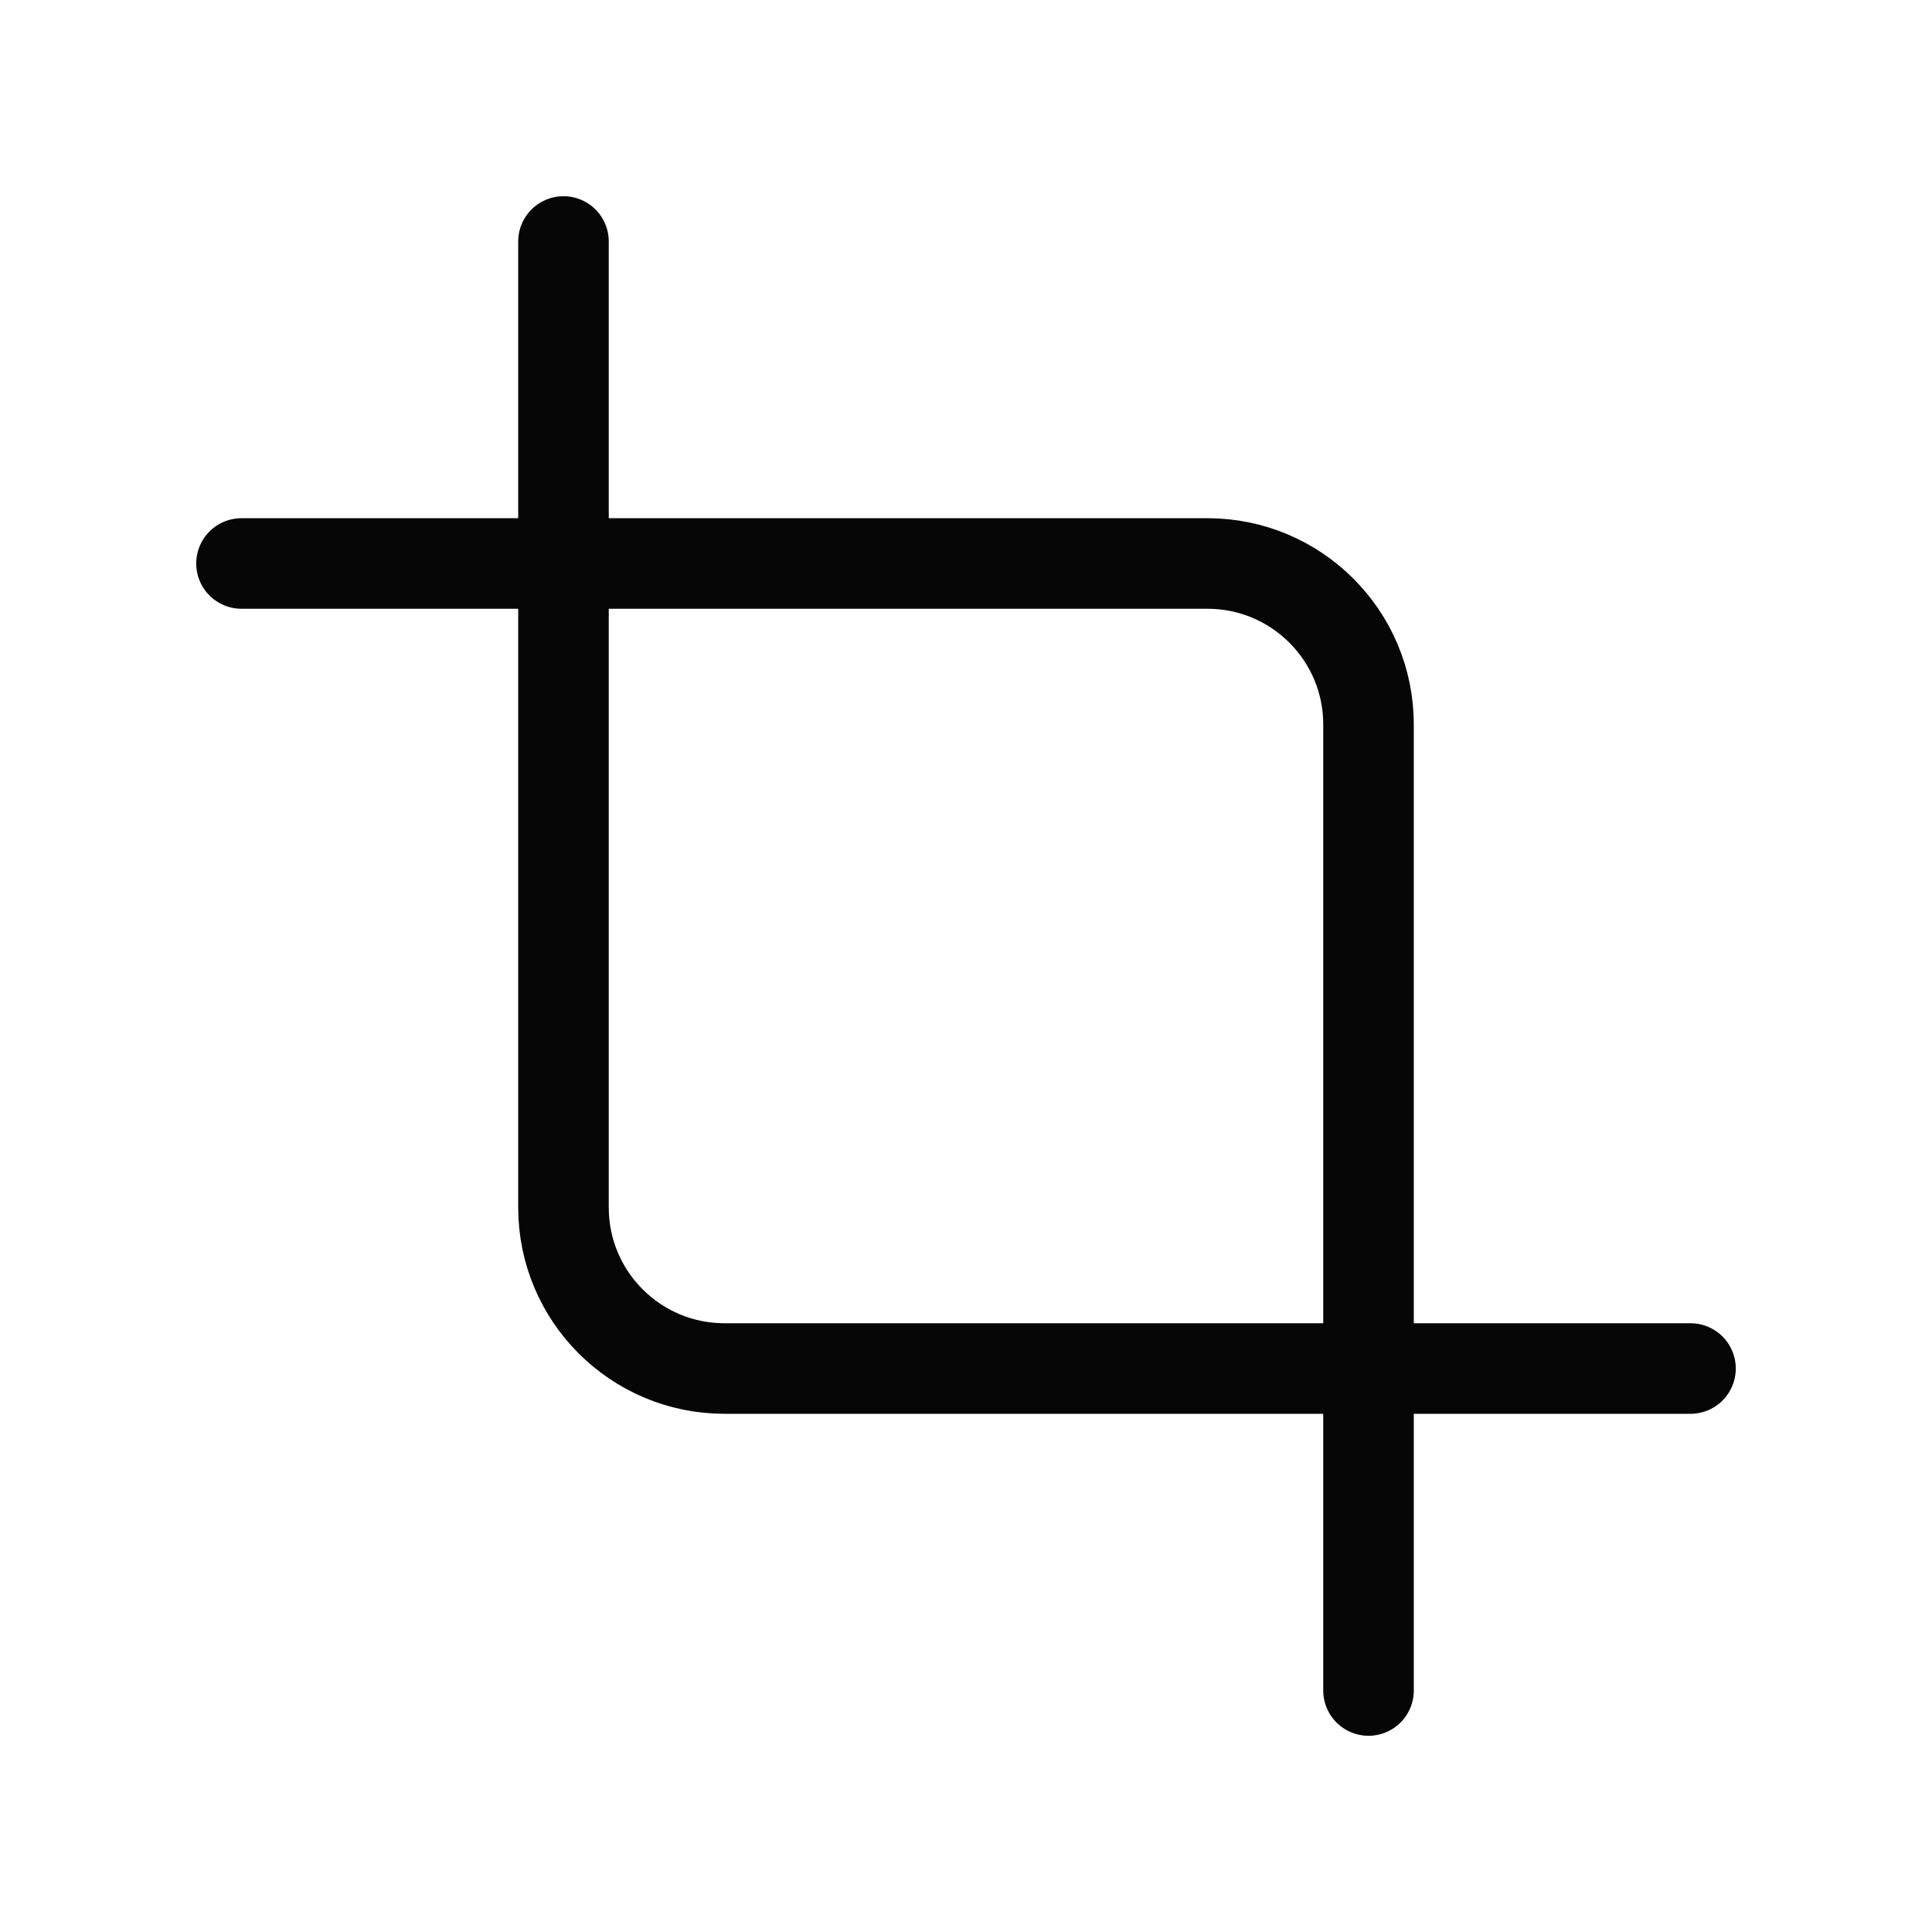 <svg width="32" height="32" viewBox="0 0 32 32" fill="none" xmlns="http://www.w3.org/2000/svg">
<g clip-path="url(#clip0_13581_26561)">
<path d="M4 9.333H20C21.473 9.333 22.667 10.527 22.667 12V28" stroke="#060606" stroke-width="1.5" stroke-linecap="round"/>
<path d="M28 22.667L12 22.667C10.527 22.667 9.333 21.473 9.333 20L9.333 4" stroke="#060606" stroke-width="1.5" stroke-linecap="round"/>
</g>
<defs>
<clipPath id="clip0_13581_26561">
<rect width="32" height="32" fill="white"/>
</clipPath>
</defs>
</svg>
